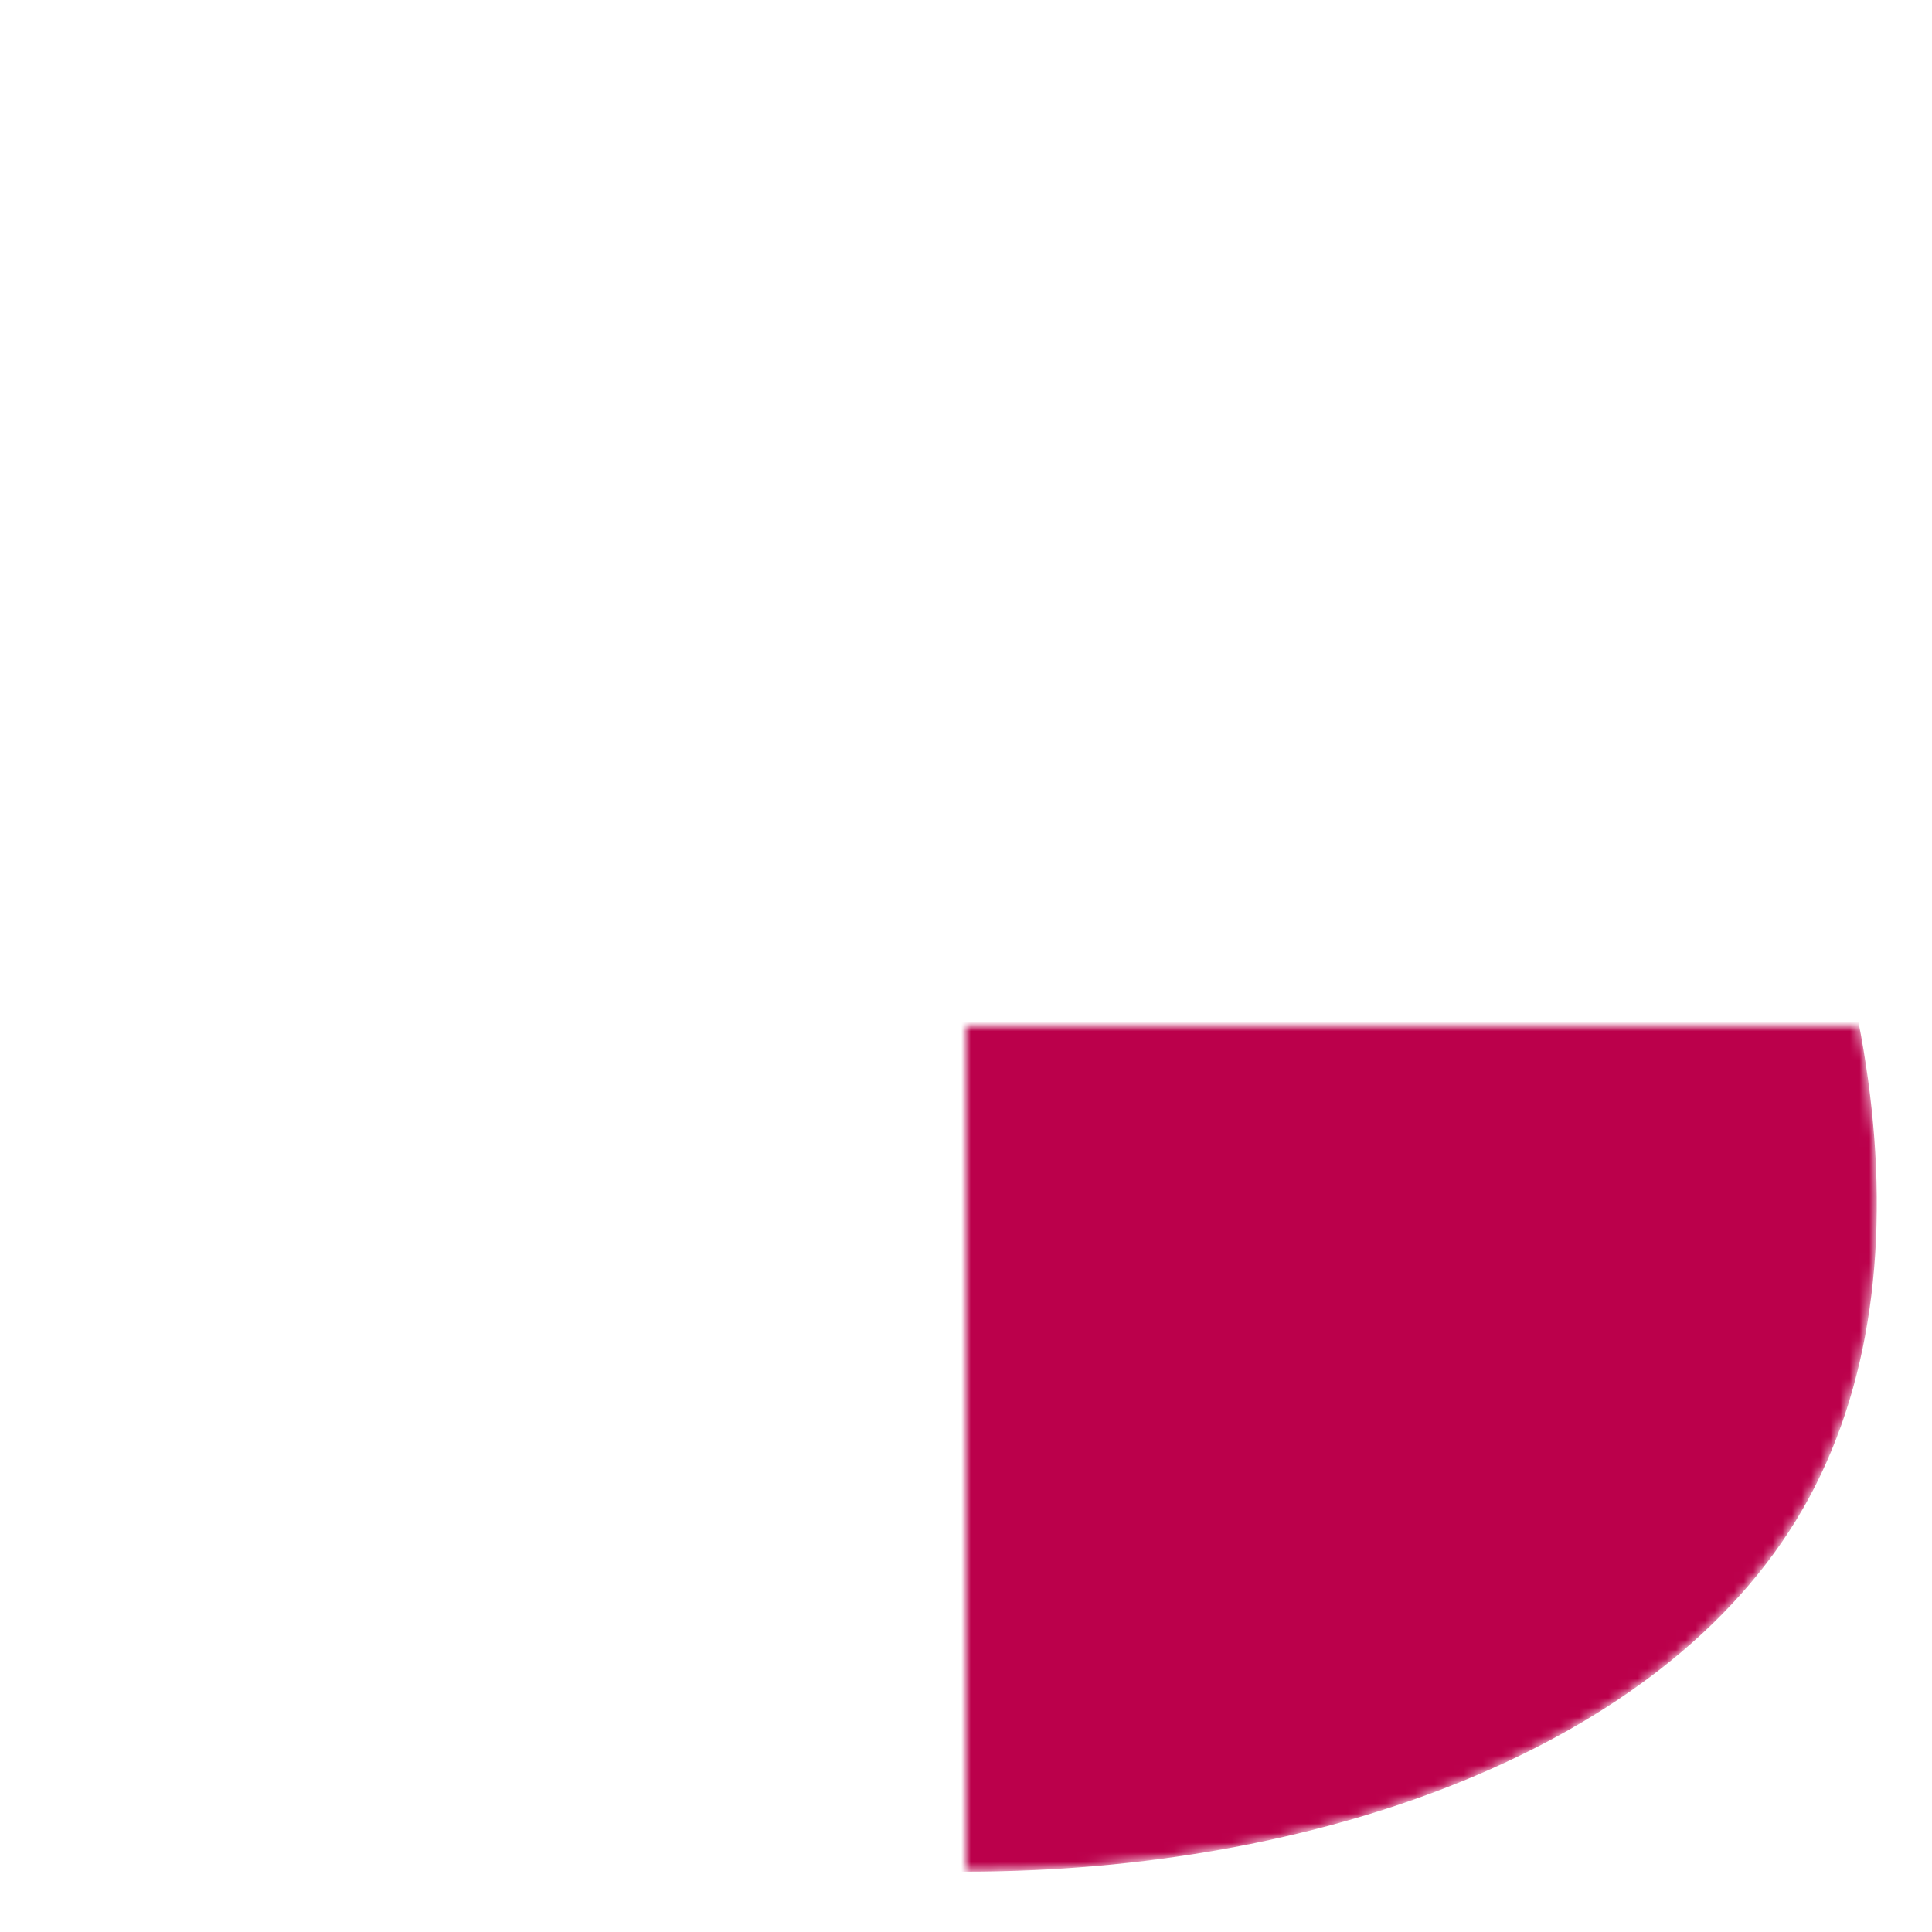     <svg viewBox="0 0 200 200" width="200" height="200" xmlns="http://www.w3.org/2000/svg" xmlns:xlink="http://www.w3.org/1999/xlink">
        <mask id="mask1" mask-type="alpha">
            <path d="M86.6 50C57.7 100 -57.7 100 -86.6 50C-115.5 0 -57.7 -100 0 -100C57.7 -100 115.5 0 86.6 50" fill="#BB004B"></path>
        </mask>
    
        <g mask="url(#mask1)" transform="translate(100 106.25)">
            <path d="M86.6 50C57.7 100 -57.7 100 -86.6 50C-115.5 0 -57.7 -100 0 -100C57.7 -100 115.5 0 86.6 50" fill="#BB004B"></path>
            <image class="" x='' y='' href=""/>
        </g>
    </svg>